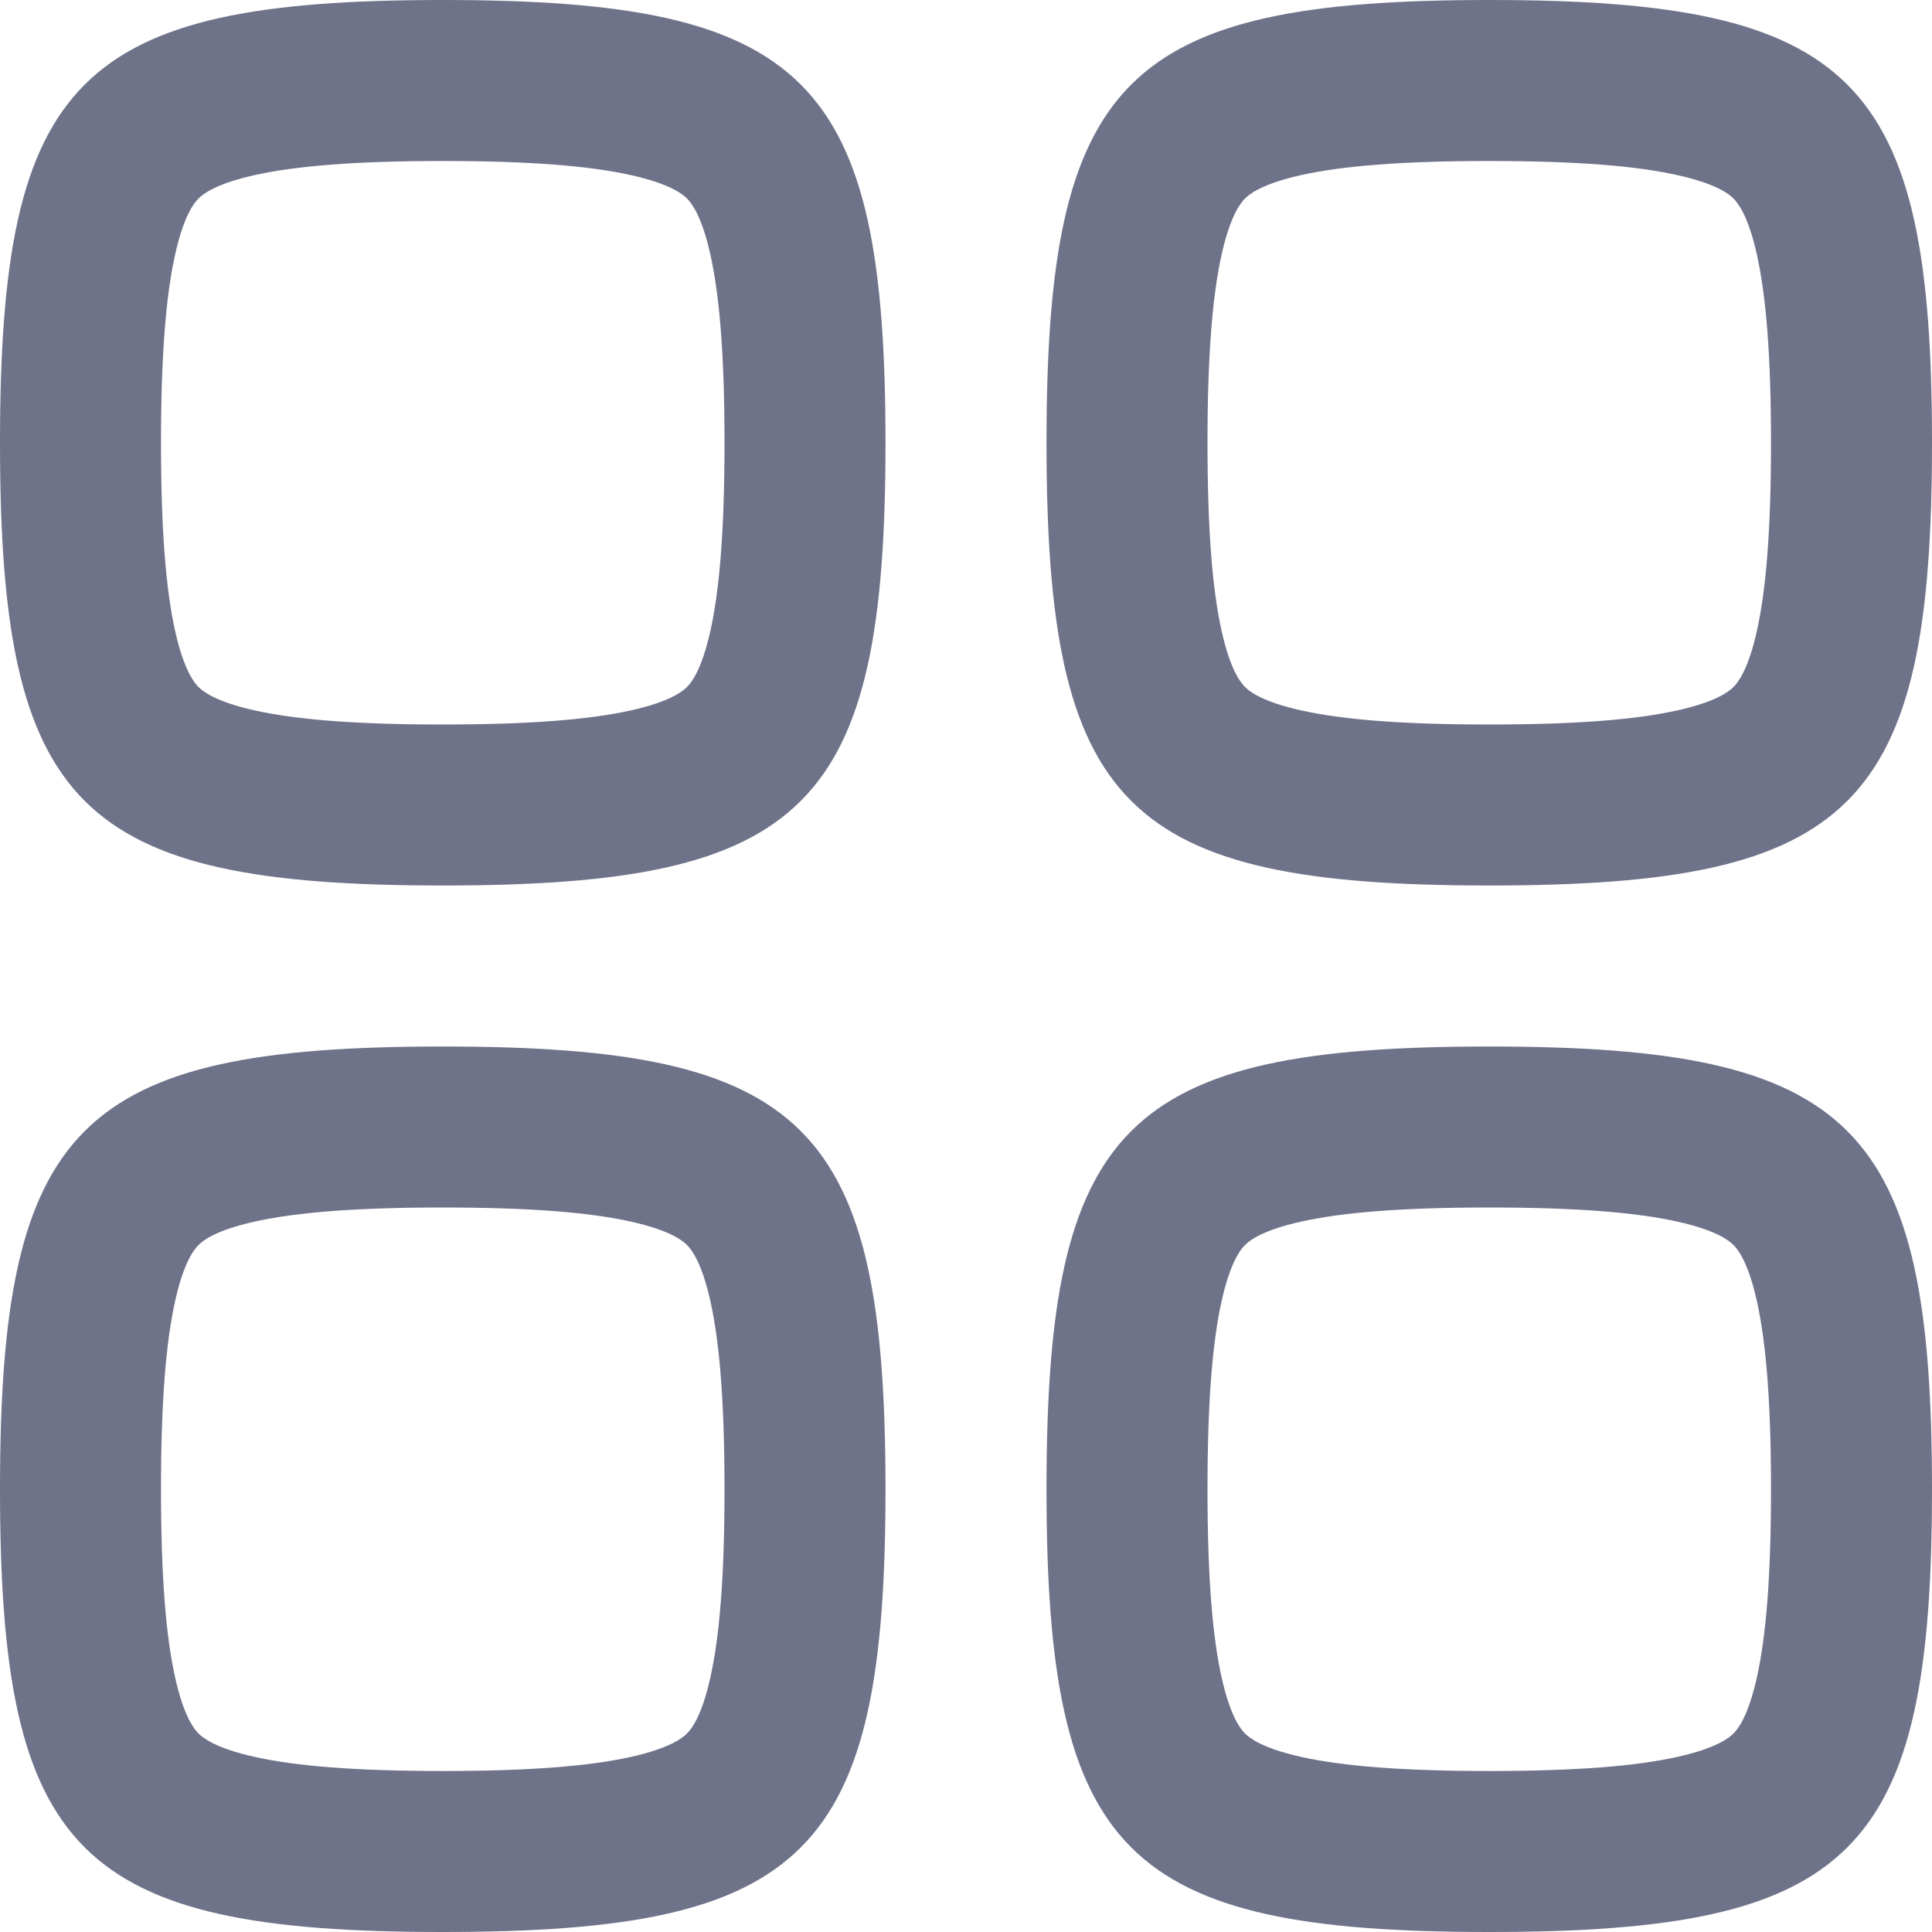 <svg width="24" height="24" viewBox="0 0 24 24" fill="none" xmlns="http://www.w3.org/2000/svg">
<path fill-rule="evenodd" clip-rule="evenodd" d="M0 5.5C0 10.029 0.971 11 5.5 11C10.029 11 11 10.029 11 5.5C11 0.971 10.029 0 5.5 0C0.971 0 0 0.971 0 5.5ZM2 5.5C2 6.587 2.061 7.323 2.175 7.836C2.284 8.326 2.413 8.481 2.466 8.534C2.519 8.587 2.674 8.716 3.164 8.825C3.677 8.939 4.413 9 5.5 9C6.587 9 7.323 8.939 7.836 8.825C8.326 8.716 8.481 8.587 8.534 8.534C8.587 8.481 8.716 8.326 8.825 7.836C8.939 7.323 9 6.587 9 5.5C9 4.413 8.939 3.677 8.825 3.164C8.716 2.674 8.587 2.519 8.534 2.466C8.481 2.413 8.326 2.284 7.836 2.175C7.323 2.061 6.587 2 5.5 2C4.413 2 3.677 2.061 3.164 2.175C2.674 2.284 2.519 2.413 2.466 2.466C2.413 2.519 2.284 2.674 2.175 3.164C2.061 3.677 2 4.413 2 5.5Z" fill="#6F7389"/>
<path fill-rule="evenodd" clip-rule="evenodd" d="M0 18.5C0 23.029 0.971 24 5.5 24C10.029 24 11 23.029 11 18.5C11 13.971 10.029 13 5.5 13C0.971 13 0 13.971 0 18.5ZM2 18.5C2 19.587 2.061 20.323 2.175 20.836C2.284 21.326 2.413 21.481 2.466 21.534C2.519 21.587 2.674 21.716 3.164 21.825C3.677 21.939 4.413 22 5.5 22C6.587 22 7.323 21.939 7.836 21.825C8.326 21.716 8.481 21.587 8.534 21.534C8.587 21.481 8.716 21.326 8.825 20.836C8.939 20.323 9 19.587 9 18.5C9 17.413 8.939 16.677 8.825 16.164C8.716 15.674 8.587 15.519 8.534 15.466C8.481 15.413 8.326 15.284 7.836 15.175C7.323 15.061 6.587 15 5.5 15C4.413 15 3.677 15.061 3.164 15.175C2.674 15.284 2.519 15.413 2.466 15.466C2.413 15.519 2.284 15.674 2.175 16.164C2.061 16.677 2 17.413 2 18.5Z" fill="#6F7389"/>
<path fill-rule="evenodd" clip-rule="evenodd" d="M18.5 11C13.971 11 13 10.029 13 5.5C13 0.971 13.971 0 18.5 0C23.029 0 24 0.971 24 5.5C24 10.029 23.029 11 18.5 11ZM15.175 7.836C15.061 7.323 15 6.587 15 5.5C15 4.413 15.061 3.677 15.175 3.164C15.284 2.674 15.413 2.519 15.466 2.466C15.519 2.413 15.674 2.284 16.164 2.175C16.677 2.061 17.413 2 18.5 2C19.587 2 20.323 2.061 20.836 2.175C21.326 2.284 21.481 2.413 21.534 2.466C21.587 2.519 21.716 2.674 21.825 3.164C21.939 3.677 22 4.413 22 5.5C22 6.587 21.939 7.323 21.825 7.836C21.716 8.326 21.587 8.481 21.534 8.534C21.481 8.587 21.326 8.716 20.836 8.825C20.323 8.939 19.587 9 18.5 9C17.413 9 16.677 8.939 16.164 8.825C15.674 8.716 15.519 8.587 15.466 8.534C15.413 8.481 15.284 8.326 15.175 7.836Z" fill="#6F7389"/>
<path fill-rule="evenodd" clip-rule="evenodd" d="M13 18.5C13 23.029 13.971 24 18.5 24C23.029 24 24 23.029 24 18.5C24 13.971 23.029 13 18.5 13C13.971 13 13 13.971 13 18.5ZM15 18.5C15 19.587 15.061 20.323 15.175 20.836C15.284 21.326 15.413 21.481 15.466 21.534C15.519 21.587 15.674 21.716 16.164 21.825C16.677 21.939 17.413 22 18.5 22C19.587 22 20.323 21.939 20.836 21.825C21.326 21.716 21.481 21.587 21.534 21.534C21.587 21.481 21.716 21.326 21.825 20.836C21.939 20.323 22 19.587 22 18.5C22 17.413 21.939 16.677 21.825 16.164C21.716 15.674 21.587 15.519 21.534 15.466C21.481 15.413 21.326 15.284 20.836 15.175C20.323 15.061 19.587 15 18.5 15C17.413 15 16.677 15.061 16.164 15.175C15.674 15.284 15.519 15.413 15.466 15.466C15.413 15.519 15.284 15.674 15.175 16.164C15.061 16.677 15 17.413 15 18.5Z" fill="#6F7389"/>
</svg>
